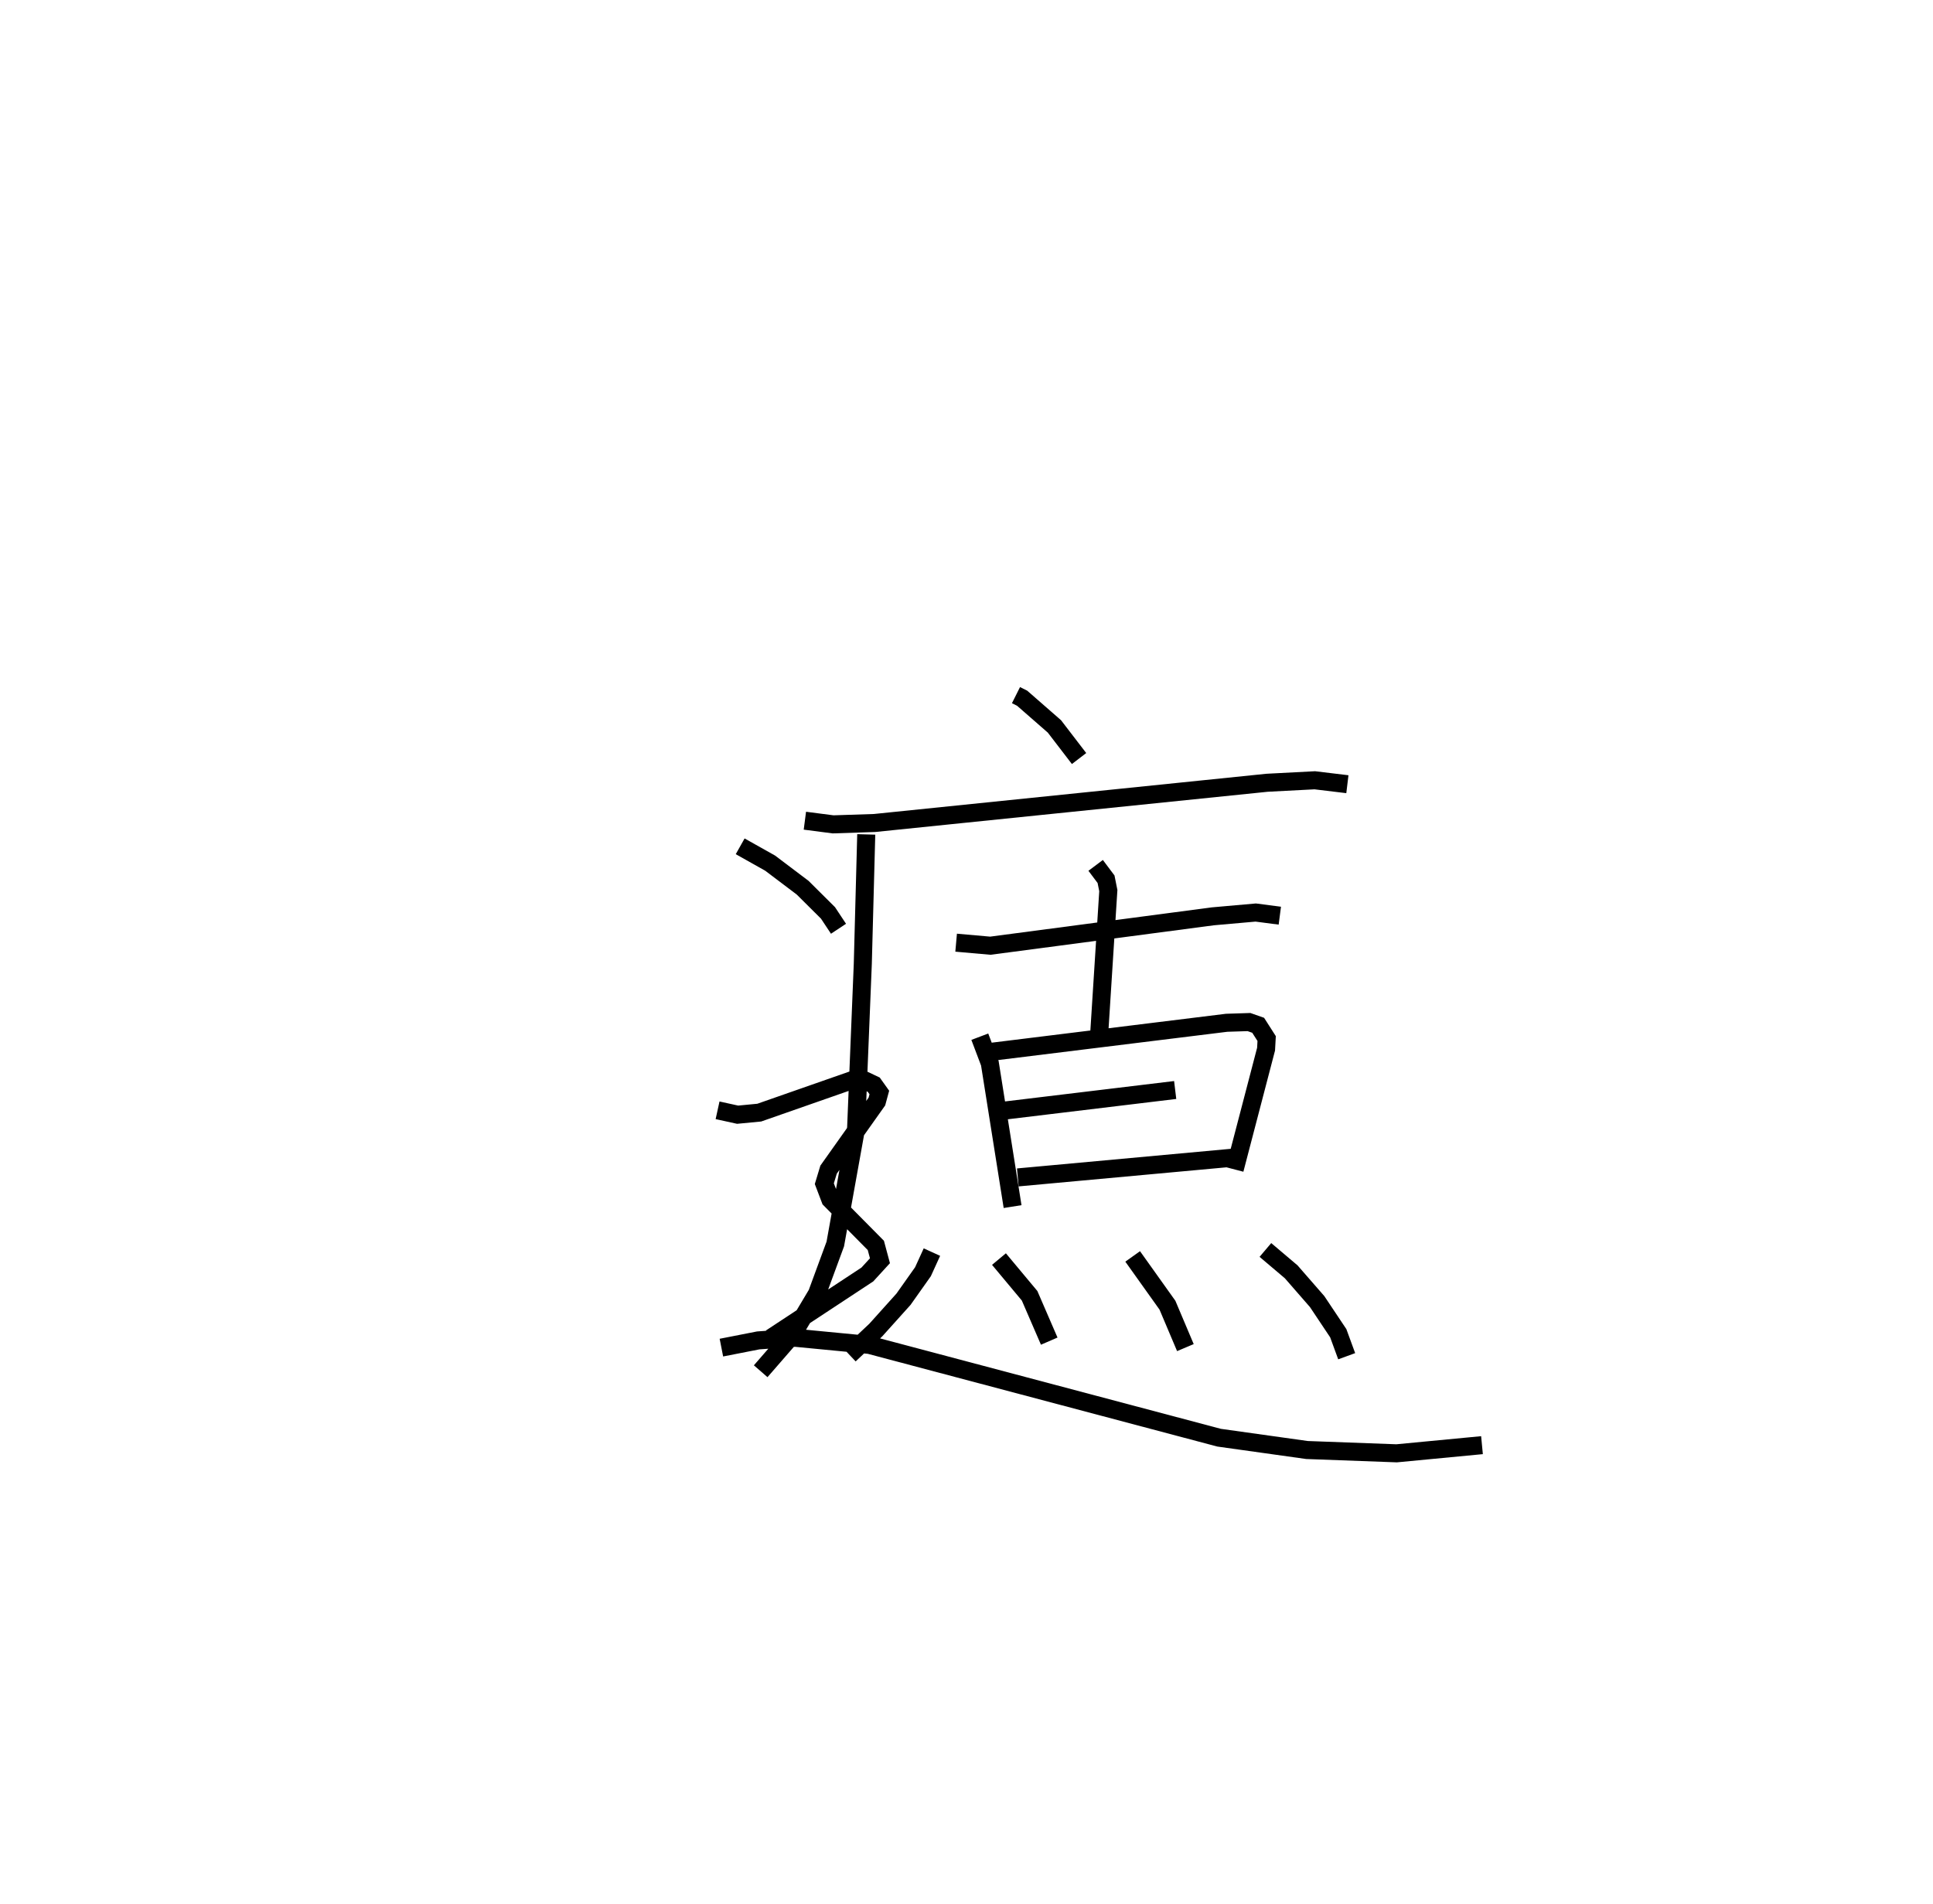 <?xml version="1.0" encoding="utf-8" ?>
<svg baseProfile="full" height="105.569" version="1.1" width="107.14" xmlns="http://www.w3.org/2000/svg" xmlns:ev="http://www.w3.org/2001/xml-events" xmlns:xlink="http://www.w3.org/1999/xlink"><defs /><rect fill="white" height="105.569" width="107.14" x="0" y="0" /><path d="M25,25 m0.0,0.0 m31.313,13.537 l0.341,0.171 1.789,1.563 l1.366,1.781 m-15.197,3.446 l1.564,0.203 2.299,-0.076 l21.754,-2.23 2.646,-0.138 l1.806,0.218 m-26.668,2.783 l-0.191,7.174 -0.37,9.11 l-1.154,6.422 -1.016,2.761 l-1.342,2.249 -1.778,2.045 m10.833,-23.759 l1.897,0.168 12.335,-1.629 l2.373,-0.21 1.336,0.174 m-10.208,-2.788 l0.576,0.768 0.126,0.63 l-0.509,7.991 m-6.614,0.109 l0.556,1.471 1.261,7.947 m-1.175,-8.581 l13.039,-1.609 1.239,-0.04 l0.509,0.179 0.47,0.736 l-0.032,0.586 -1.742,6.67 m-12.814,-3.256 l9.518,-1.148 m-8.722,4.846 l12.037,-1.105 m-16.798,5.245 l-0.496,1.088 -1.08,1.526 l-1.534,1.706 -1.461,1.376 m8.287,-5.309 l1.698,2.035 1.088,2.514 m4.625,-4.696 l1.927,2.703 0.995,2.352 m4.435,-5.413 l1.429,1.211 1.438,1.65 l1.171,1.754 0.467,1.276 m-33.617,-28.269 l1.662,0.934 1.801,1.361 l1.405,1.397 0.582,0.879 m-6.703,10.064 l1.111,0.244 1.2,-0.115 l5.192,-1.816 0.583,-0.003 l0.571,0.27 0.309,0.433 l-0.135,0.499 -2.679,3.778 l-0.235,0.779 0.331,0.87 l2.524,2.551 0.228,0.85 l-0.697,0.762 -5.348,3.522 m-2.743,0.533 l2.04,-0.4 2.049,-0.147 l4.114,0.396 19.383,5.144 l4.873,0.683 4.966,0.183 l4.732,-0.452 " fill="none" stroke="black" stroke-width="1" /></svg>